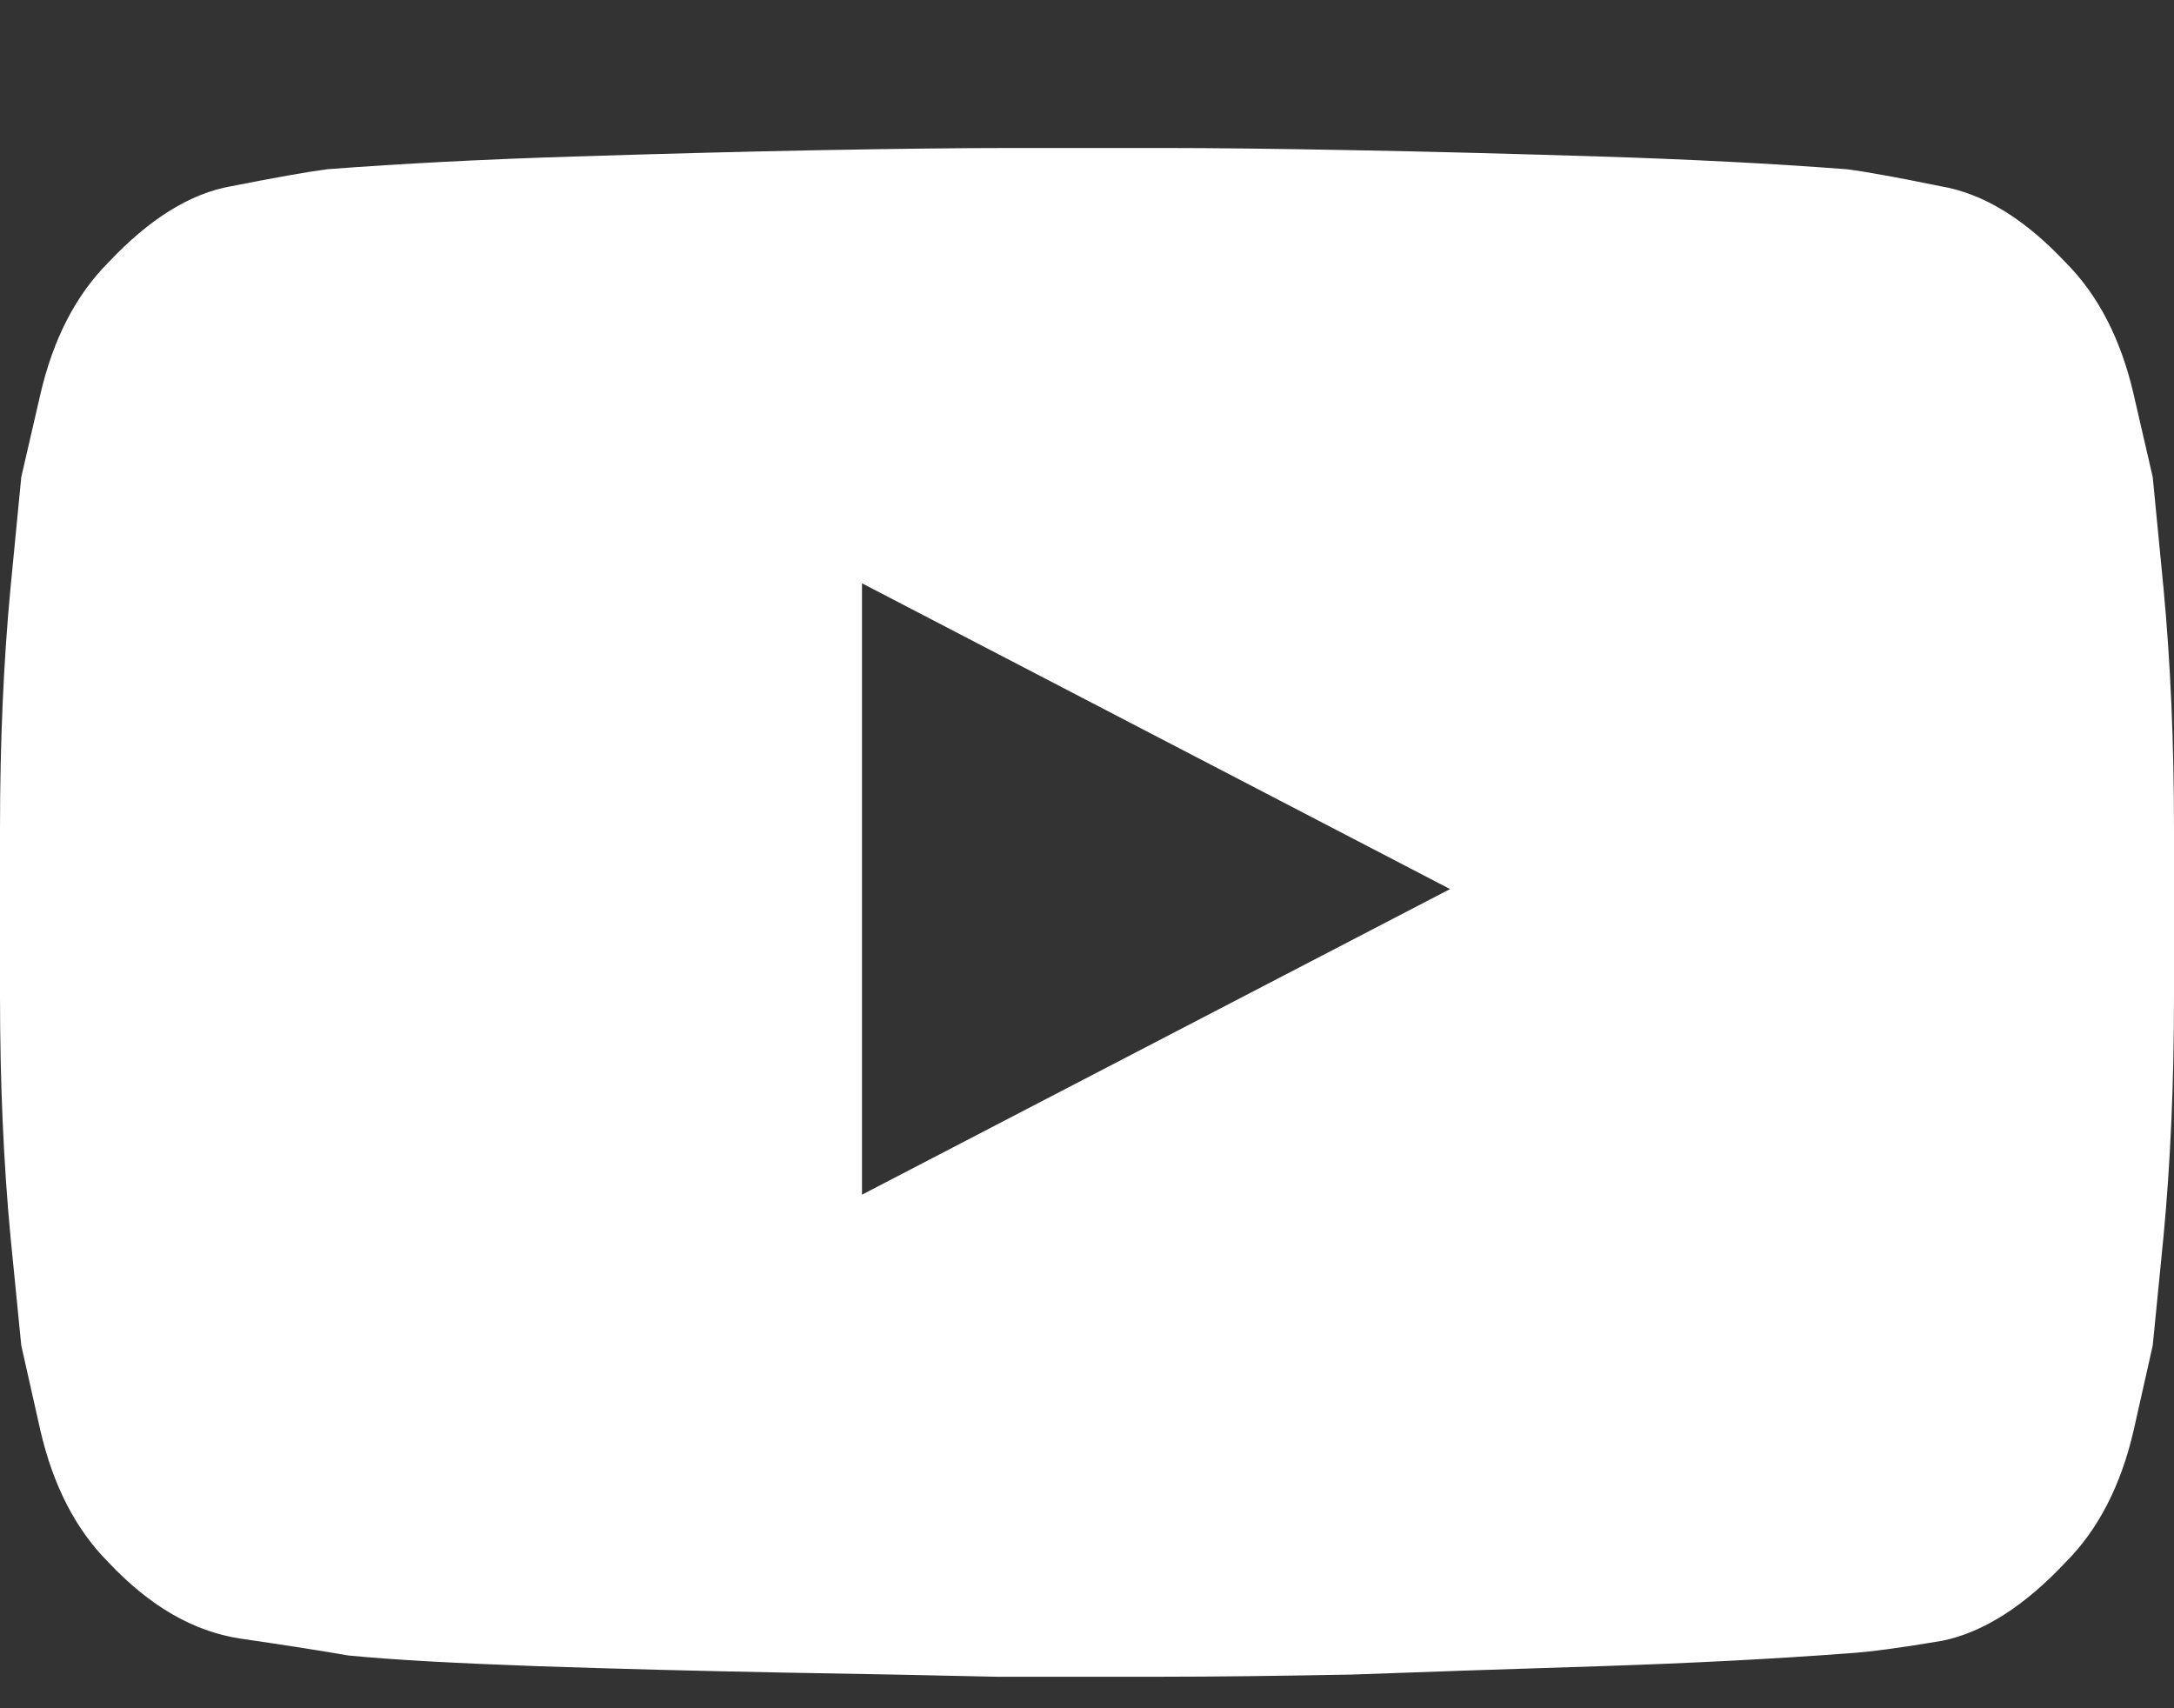 <svg width="14" height="11" viewBox="0 0 14 11" fill="none" xmlns="http://www.w3.org/2000/svg">
<rect x="0" y="0" width="14" height="11" fill="#333333" stroke="none"/>
<path d="M13.863 3.072C13.863 3.072 13.822 2.895 13.74 2.539C13.658 2.184 13.512 1.901 13.303 1.691C13.038 1.409 12.77 1.245 12.496 1.199C12.232 1.145 12.031 1.108 11.895 1.09C11.412 1.053 10.883 1.026 10.309 1.008C9.734 0.99 9.201 0.976 8.709 0.967C8.226 0.958 7.82 0.953 7.492 0.953C7.164 0.953 7 0.953 7 0.953C7 0.953 6.836 0.953 6.508 0.953C6.18 0.953 5.77 0.958 5.277 0.967C4.794 0.976 4.266 0.99 3.691 1.008C3.117 1.026 2.589 1.053 2.105 1.09C1.969 1.108 1.764 1.145 1.49 1.199C1.226 1.245 0.962 1.409 0.697 1.691C0.488 1.901 0.342 2.184 0.26 2.539C0.178 2.895 0.137 3.072 0.137 3.072C0.137 3.072 0.114 3.309 0.068 3.783C0.023 4.257 0 4.777 0 5.342V6.408C0 6.973 0.023 7.493 0.068 7.967C0.114 8.432 0.137 8.664 0.137 8.664C0.137 8.664 0.178 8.846 0.26 9.211C0.342 9.566 0.488 9.849 0.697 10.059C0.962 10.341 1.244 10.505 1.545 10.551C1.855 10.596 2.087 10.633 2.242 10.66C2.525 10.688 2.93 10.71 3.459 10.729C3.988 10.747 4.512 10.76 5.031 10.77C5.56 10.779 6.02 10.788 6.412 10.797C6.804 10.797 7 10.797 7 10.797C7 10.797 7.164 10.797 7.492 10.797C7.82 10.797 8.226 10.792 8.709 10.783C9.201 10.765 9.734 10.747 10.309 10.729C10.883 10.71 11.416 10.683 11.908 10.646C12.045 10.637 12.245 10.61 12.51 10.565C12.774 10.51 13.038 10.341 13.303 10.059C13.512 9.849 13.658 9.566 13.74 9.211C13.822 8.846 13.863 8.664 13.863 8.664C13.863 8.664 13.886 8.432 13.932 7.967C13.977 7.493 14 6.973 14 6.408V5.342C14 4.777 13.977 4.257 13.932 3.783C13.886 3.309 13.863 3.072 13.863 3.072ZM5.551 7.693V3.756L9.338 5.725L5.551 7.693Z" fill="white"/>
</svg>
